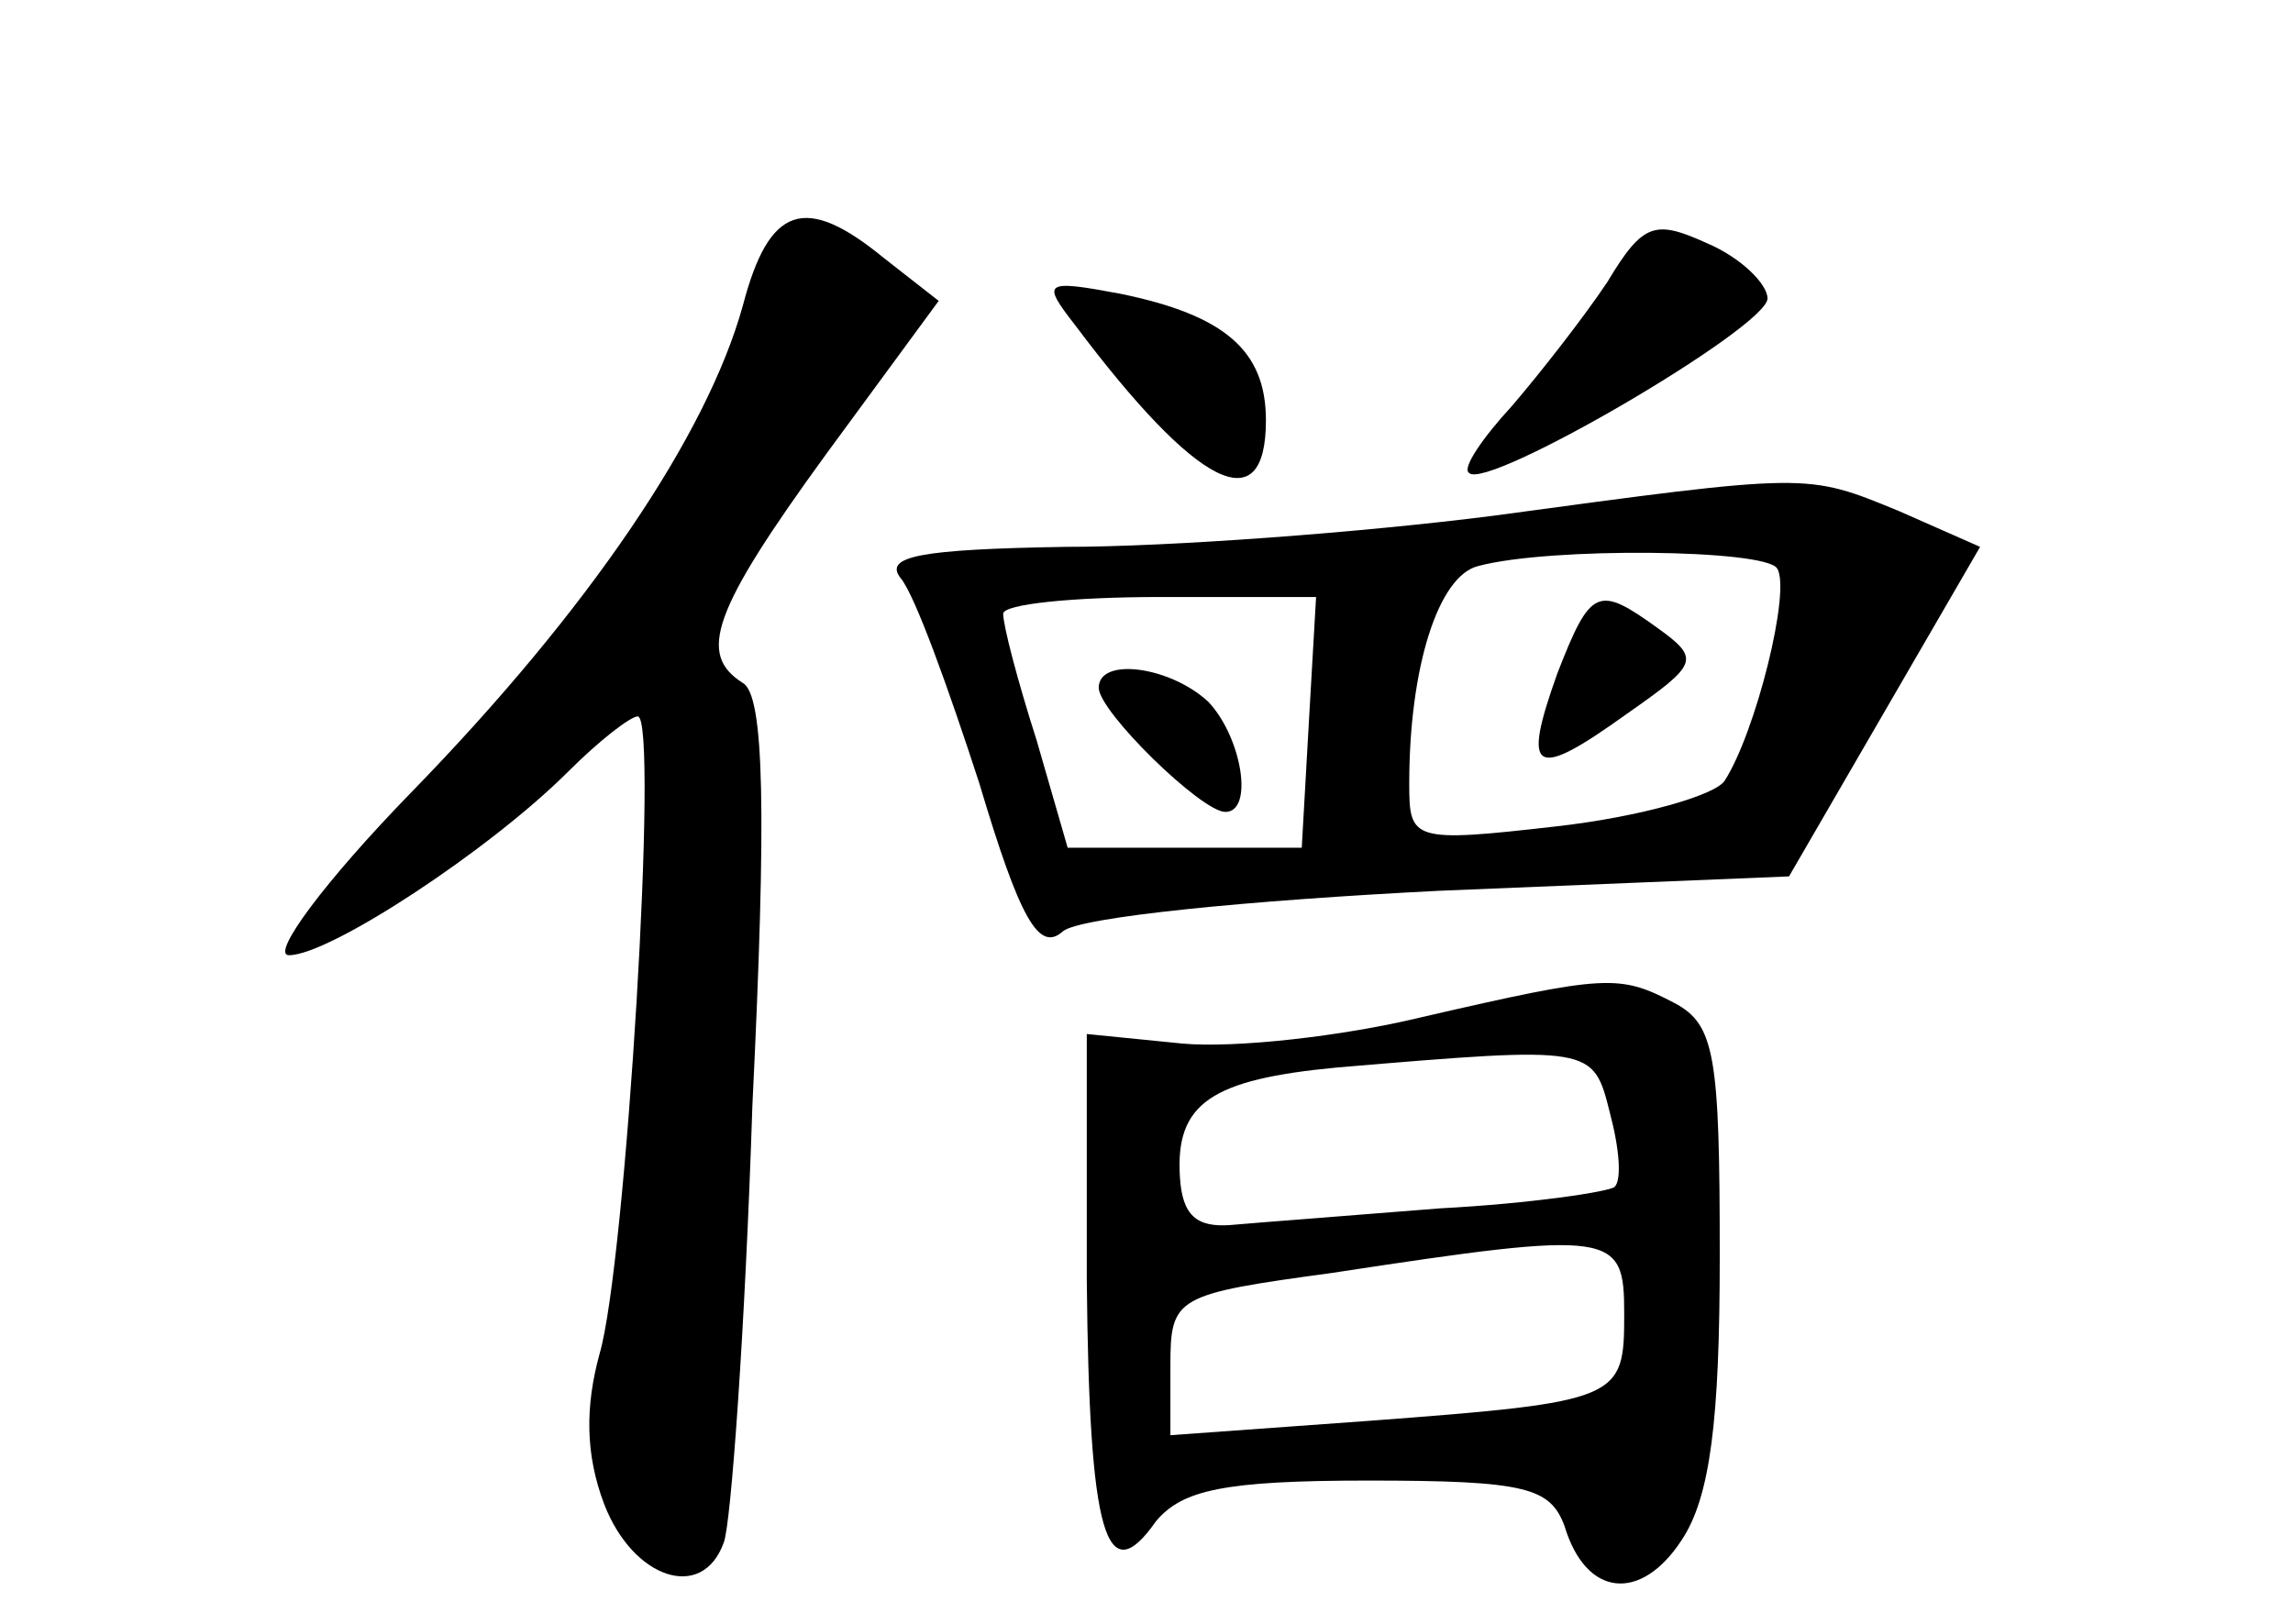 <?xml version="1.0" standalone="no"?>
<!DOCTYPE svg PUBLIC "-//W3C//DTD SVG 20010904//EN"
 "http://www.w3.org/TR/2001/REC-SVG-20010904/DTD/svg10.dtd">
<svg version="1.0" xmlns="http://www.w3.org/2000/svg"
 width="96pt" height="68pt" viewBox="0 0 96 68"
 preserveAspectRatio="xMidYMid meet">
<g transform="translate(0,68) scale(0.1,-0.1)"
fill="#000000" stroke="none">
<path d="M311 552 c-15 -54 -64 -127 -139 -204 -36 -37 -59 -68 -51 -68 17 0
84 44 117 77 13 13 26 23 29 23 9 0 -5 -230 -16 -267 -6 -22 -6 -42 2 -63 12
-31 41 -41 50 -16 3 7 9 90 12 183 6 123 5 172 -4 177 -19 12 -13 30 35 96
l47 64 -23 18 c-33 27 -48 22 -59 -20z"/>
<path d="M673 562 c-10 -15 -28 -38 -40 -52 -12 -13 -21 -26 -18 -28 7 -8 125
61 125 73 0 6 -11 17 -25 23 -22 10 -27 9 -42 -16z"/>
<path d="M450 544 c51 -68 80 -83 80 -40 0 29 -17 44 -61 53 -32 6 -33 5 -19
-13z"/>
<path d="M625 464 c-55 -7 -135 -13 -179 -13 -61 -1 -76 -4 -69 -13 6 -7 20
-46 33 -86 17 -57 25 -71 35 -62 7 6 78 13 158 17 l146 6 40 69 40 69 -34 15
c-39 16 -37 16 -170 -2z m119 -22 c6 -9 -9 -69 -22 -89 -4 -6 -35 -15 -70 -19
-61 -7 -62 -6 -62 18 0 48 12 87 29 91 30 8 120 7 125 -1z m-196 -64 l-3 -53
-49 0 -49 0 -13 45 c-8 25 -14 48 -14 53 0 4 29 7 66 7 l65 0 -3 -52z"/>
<path d="M652 398 c-15 -42 -10 -45 29 -17 30 21 31 23 13 36 -25 18 -28 17
-42 -19z"/>
<path d="M460 392 c0 -10 43 -52 53 -52 12 0 7 31 -7 46 -16 15 -46 19 -46 6z"/>
<path d="M595 254 c-33 -8 -78 -13 -100 -11 l-40 4 0 -103 c1 -107 8 -131 29
-101 11 13 28 17 89 17 66 0 76 -3 82 -19 9 -30 32 -32 49 -6 12 18 16 50 16
119 0 84 -2 97 -19 106 -23 12 -28 12 -106 -6z m79 -40 c4 -15 5 -28 2 -31 -2
-2 -35 -7 -73 -9 -37 -3 -77 -6 -88 -7 -14 -1 -20 4 -21 20 -2 31 13 41 66 46
107 9 107 9 114 -19z m6 -84 c0 -36 -1 -37 -107 -45 l-83 -6 0 29 c0 29 2 30
68 39 118 18 122 17 122 -17z"/>
</g>
</svg>
